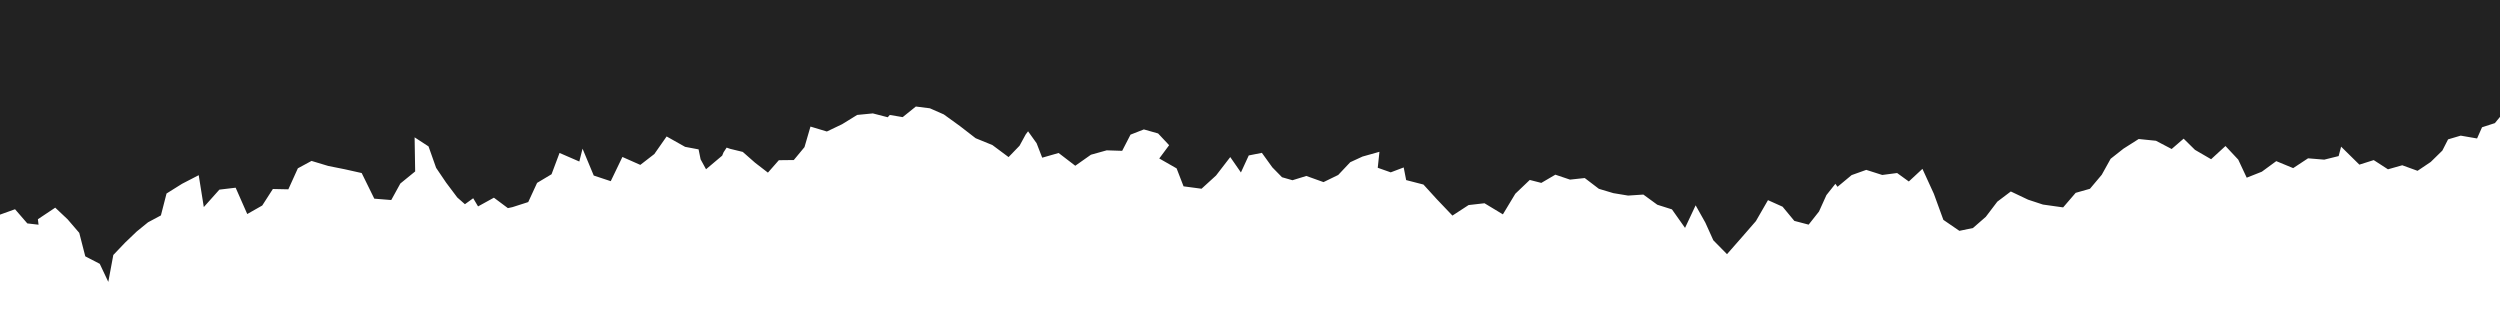 <svg width="1920" height="237" viewBox="0 0 1920 237" fill="none" xmlns="http://www.w3.org/2000/svg">
<path d="M-152.112 122.345L-176 -175.559L2086.73 -357L2110.08 -65.804L2107.93 -58.675L2104.14 -46.139L2105.31 -27.181L2112.9 -7.196L2105.46 1.418L2096.43 16.705L2083.14 16.057L2072.98 23.553L2061.85 26.776L2052.37 35.178L2050.22 43.162L2046.65 48.485L2041.76 63.269L2031.27 69.73L2020.7 75.854L2010.76 83.95L1997.76 90.269L1999.97 70.287L1987.77 72.738L1974.6 64.234L1962.21 70.024L1949.22 70.723L1938.42 83.034L1938.2 77.09L1925.62 82.93L1916.06 94.558L1906.2 97.747L1902.39 106.345L1889.82 104.166L1880.12 107.034L1875.73 115.644L1866.8 124.379L1856.68 131.186L1844.93 126.92L1833.96 130.027L1823.02 122.955L1812 126.443L1797.97 112.628L1796.08 119.873L1785.01 122.61L1772.58 121.586L1761.16 129.114L1748.17 123.749L1737.09 131.867L1725.48 136.464L1718.97 122.595L1709.17 112.142L1698.13 122.279L1685.74 115.083L1677.03 106.495L1667.83 114.429L1655.74 108.1L1642.51 106.762L1630.83 114.175L1620.96 121.956L1614.14 134.222L1605.08 144.988L1594.12 148.094L1584.49 159.283L1568.98 157.1L1557.59 153.354L1544.31 147.051L1533.94 154.873L1525.1 166.512L1515.23 175.116L1504.81 177.288L1492.51 168.851L1485.21 148.843L1476.43 129.674L1465.97 139.387L1456.99 132.878L1445.57 134.376L1433.28 130.461L1422.04 134.48L1411.22 143.469L1409.57 141.168L1402.69 149.841L1397 162.427L1389.03 172.523L1378.04 169.635L1369.02 158.743L1357.81 153.714L1348.53 169.809L1337.83 182.111L1326.34 195.197L1315.83 184.526L1309.72 171.002L1302.25 157.69L1294.11 175.029L1284.05 160.794L1272.81 157.24L1262.11 149.429L1250.37 150.2L1239.05 148.331L1227.94 145.008L1217.08 136.73L1205.77 137.945L1194.51 134.154L1183.73 140.466L1174.86 138.197L1163.77 148.783L1154.22 164.625L1140.09 156.095L1127.87 157.487L1115.47 165.574L1103.36 152.873L1093.21 141.729L1079.93 138.305L1078.04 128.588L1068.08 132.367L1058.11 128.85L1059.41 116.582L1046.44 120.225L1036.99 124.581L1027.75 134.368L1016.46 139.865L1003.27 135.132L992.622 138.418L984.586 136.116L977.174 128.555L969.117 117.38L959.039 119.387L953.029 132.444L944.837 120.629L933.912 134.8L922.79 144.943L908.97 143.105L903.634 129.312L890.314 121.711L897.893 111.509L889.422 102.492L878.495 99.393L868.242 103.402L861.827 115.841L849.945 115.457L837.84 118.826L825.809 127.295L813.025 117.492L800.416 121.108L796.113 110.008L789.556 100.837L787.721 103.28L783.011 111.915L774.582 120.644L762.156 111.395L749.298 106.155L737.176 96.779L724.84 87.866L714.162 83.171L703.374 81.809L693.264 89.952L683.372 88.278L681.776 90.051L670.357 87.095L658.307 88.267L646.734 95.397L635.038 100.995L622.443 97.207L617.846 112.995L609.637 122.905L598.152 123.038L589.767 132.585L579.902 124.981L570.44 116.66L560.809 114.314L558.053 113.37L555.684 116.986L554.632 119.538L542.236 129.989L538.066 122.374L536.51 114.72L526.157 112.775L511.969 104.798L502.52 118.303L491.755 126.635L478.012 120.542L469.055 139.146L455.998 134.814L447.392 114.191L444.917 124.052L429.73 117.458L423.588 133.815L412.479 140.462L405.682 155.193L393.576 159.076L390.057 159.838L379.322 151.824L367.149 158.523L363.42 152.243L357.067 156.83L351.21 151.68L342.631 140.272L334.935 128.897L329.113 112.437L318.421 105.481L318.845 131.66L307.465 140.933L300.483 153.623L287.459 152.577L277.778 132.897L264.814 129.996L252.088 127.453L239.256 123.582L228.76 129.255L221.449 145.398L209.556 145.152L201.402 157.833L189.886 164.376L180.978 144.154L168.491 145.635L156.521 159.034L152.609 134.539L139.822 141.15L127.899 148.616L123.574 165.445L113.695 170.725L105.085 177.721L96.08 186.324L87.021 195.822L83.171 216.484L76.615 202.618L65.495 196.863L60.867 178.833L51.907 168.416L42.417 159.48L29.1 168.36L29.605 172.568L20.983 171.581L11.545 160.688L-1.073 165.229L-8.017 178.909L-15.466 197.77L-29.006 198.65L-41.758 191.86L-42.06 178.692L-46.642 201.983L-49.918 221.708L-59.714 233.767L-70.901 227.434L-82.163 234.265L-93.905 225.441L-104.984 236.643L-117.423 232.192L-127.289 214.651L-134.394 195.245L-144.533 179.782L-143.63 159.973L-147.235 143.472L-146.248 142.468L-152.054 122.546L-152.112 122.345Z" fill="#222222"/>
</svg>
